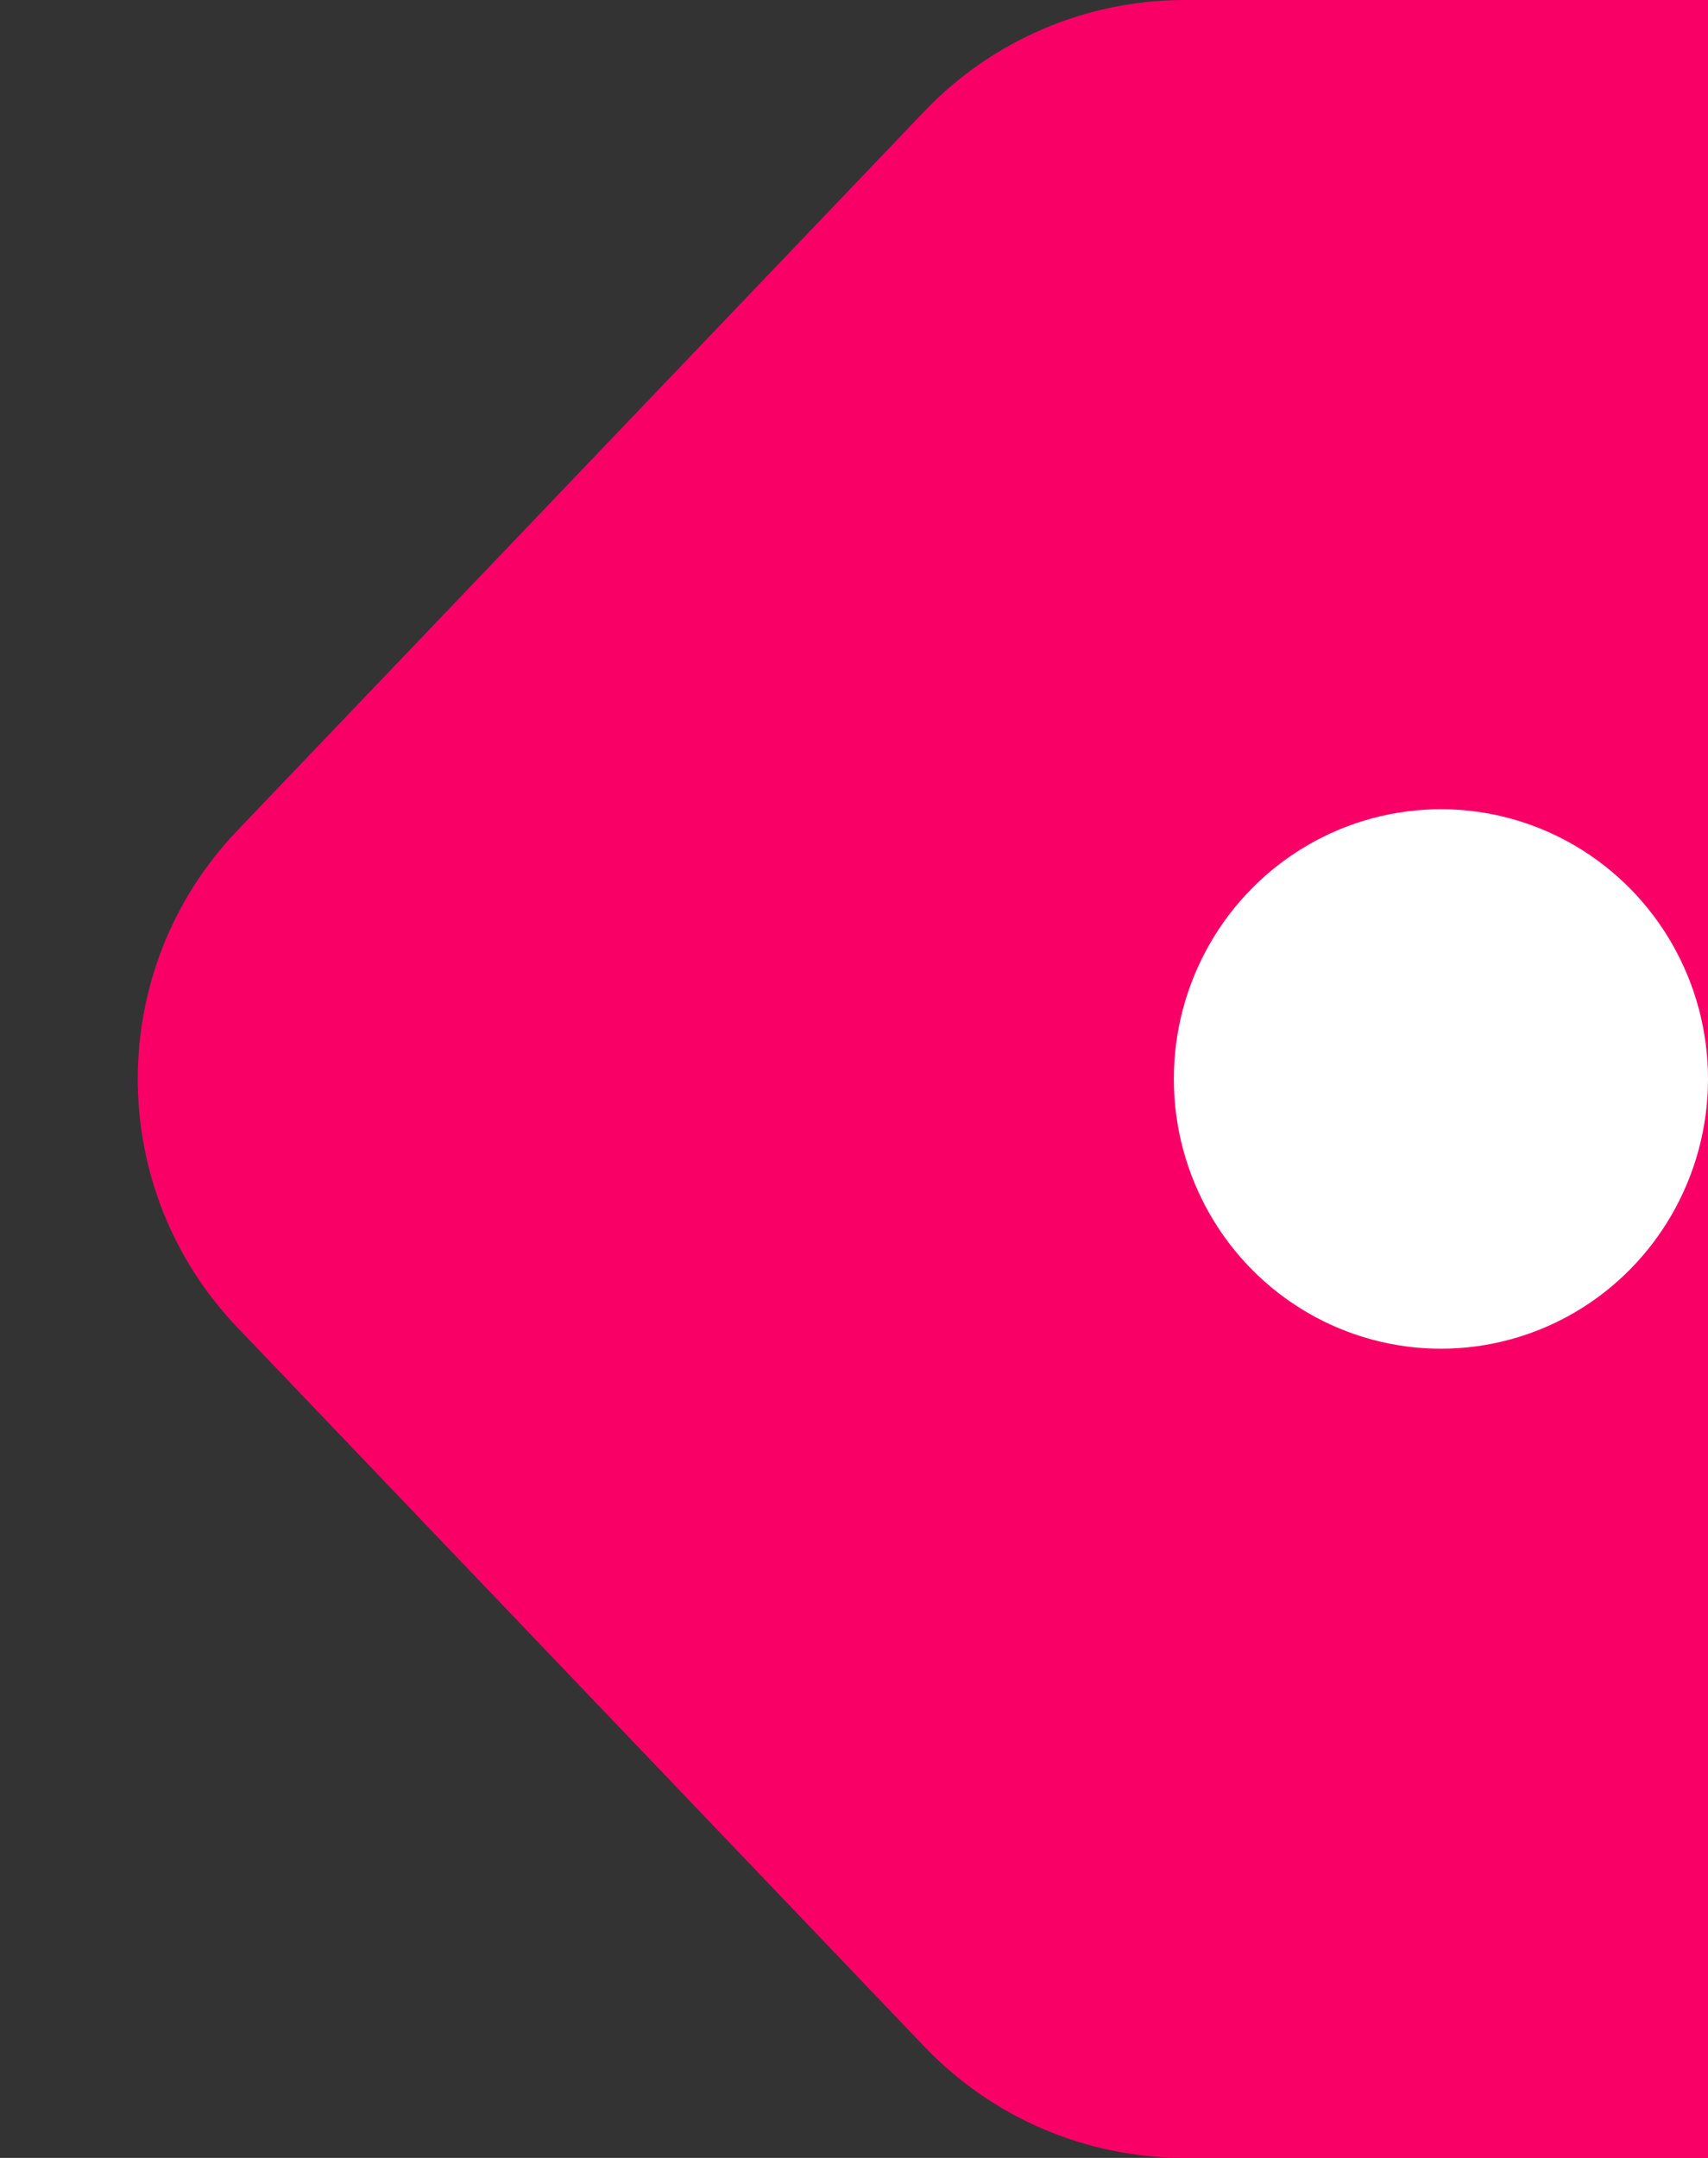 <svg width="19" height="24" viewBox="0 0 19 24" fill="none" xmlns="http://www.w3.org/2000/svg">
<rect x="0" y="0" width="19" height="24" fill="#333333" stroke="none"/>
<path d="M10.284 1.237C11.039 0.447 12.083 0 13.176 0H19V24H13.176C12.083 24 11.039 23.553 10.284 22.763L2.64 14.763C1.163 13.217 1.163 10.783 2.64 9.237L10.284 1.237Z" fill="#F90067"/>
<ellipse cx="16.029" cy="12" rx="2.971" ry="3" fill="white"/>
</svg>

